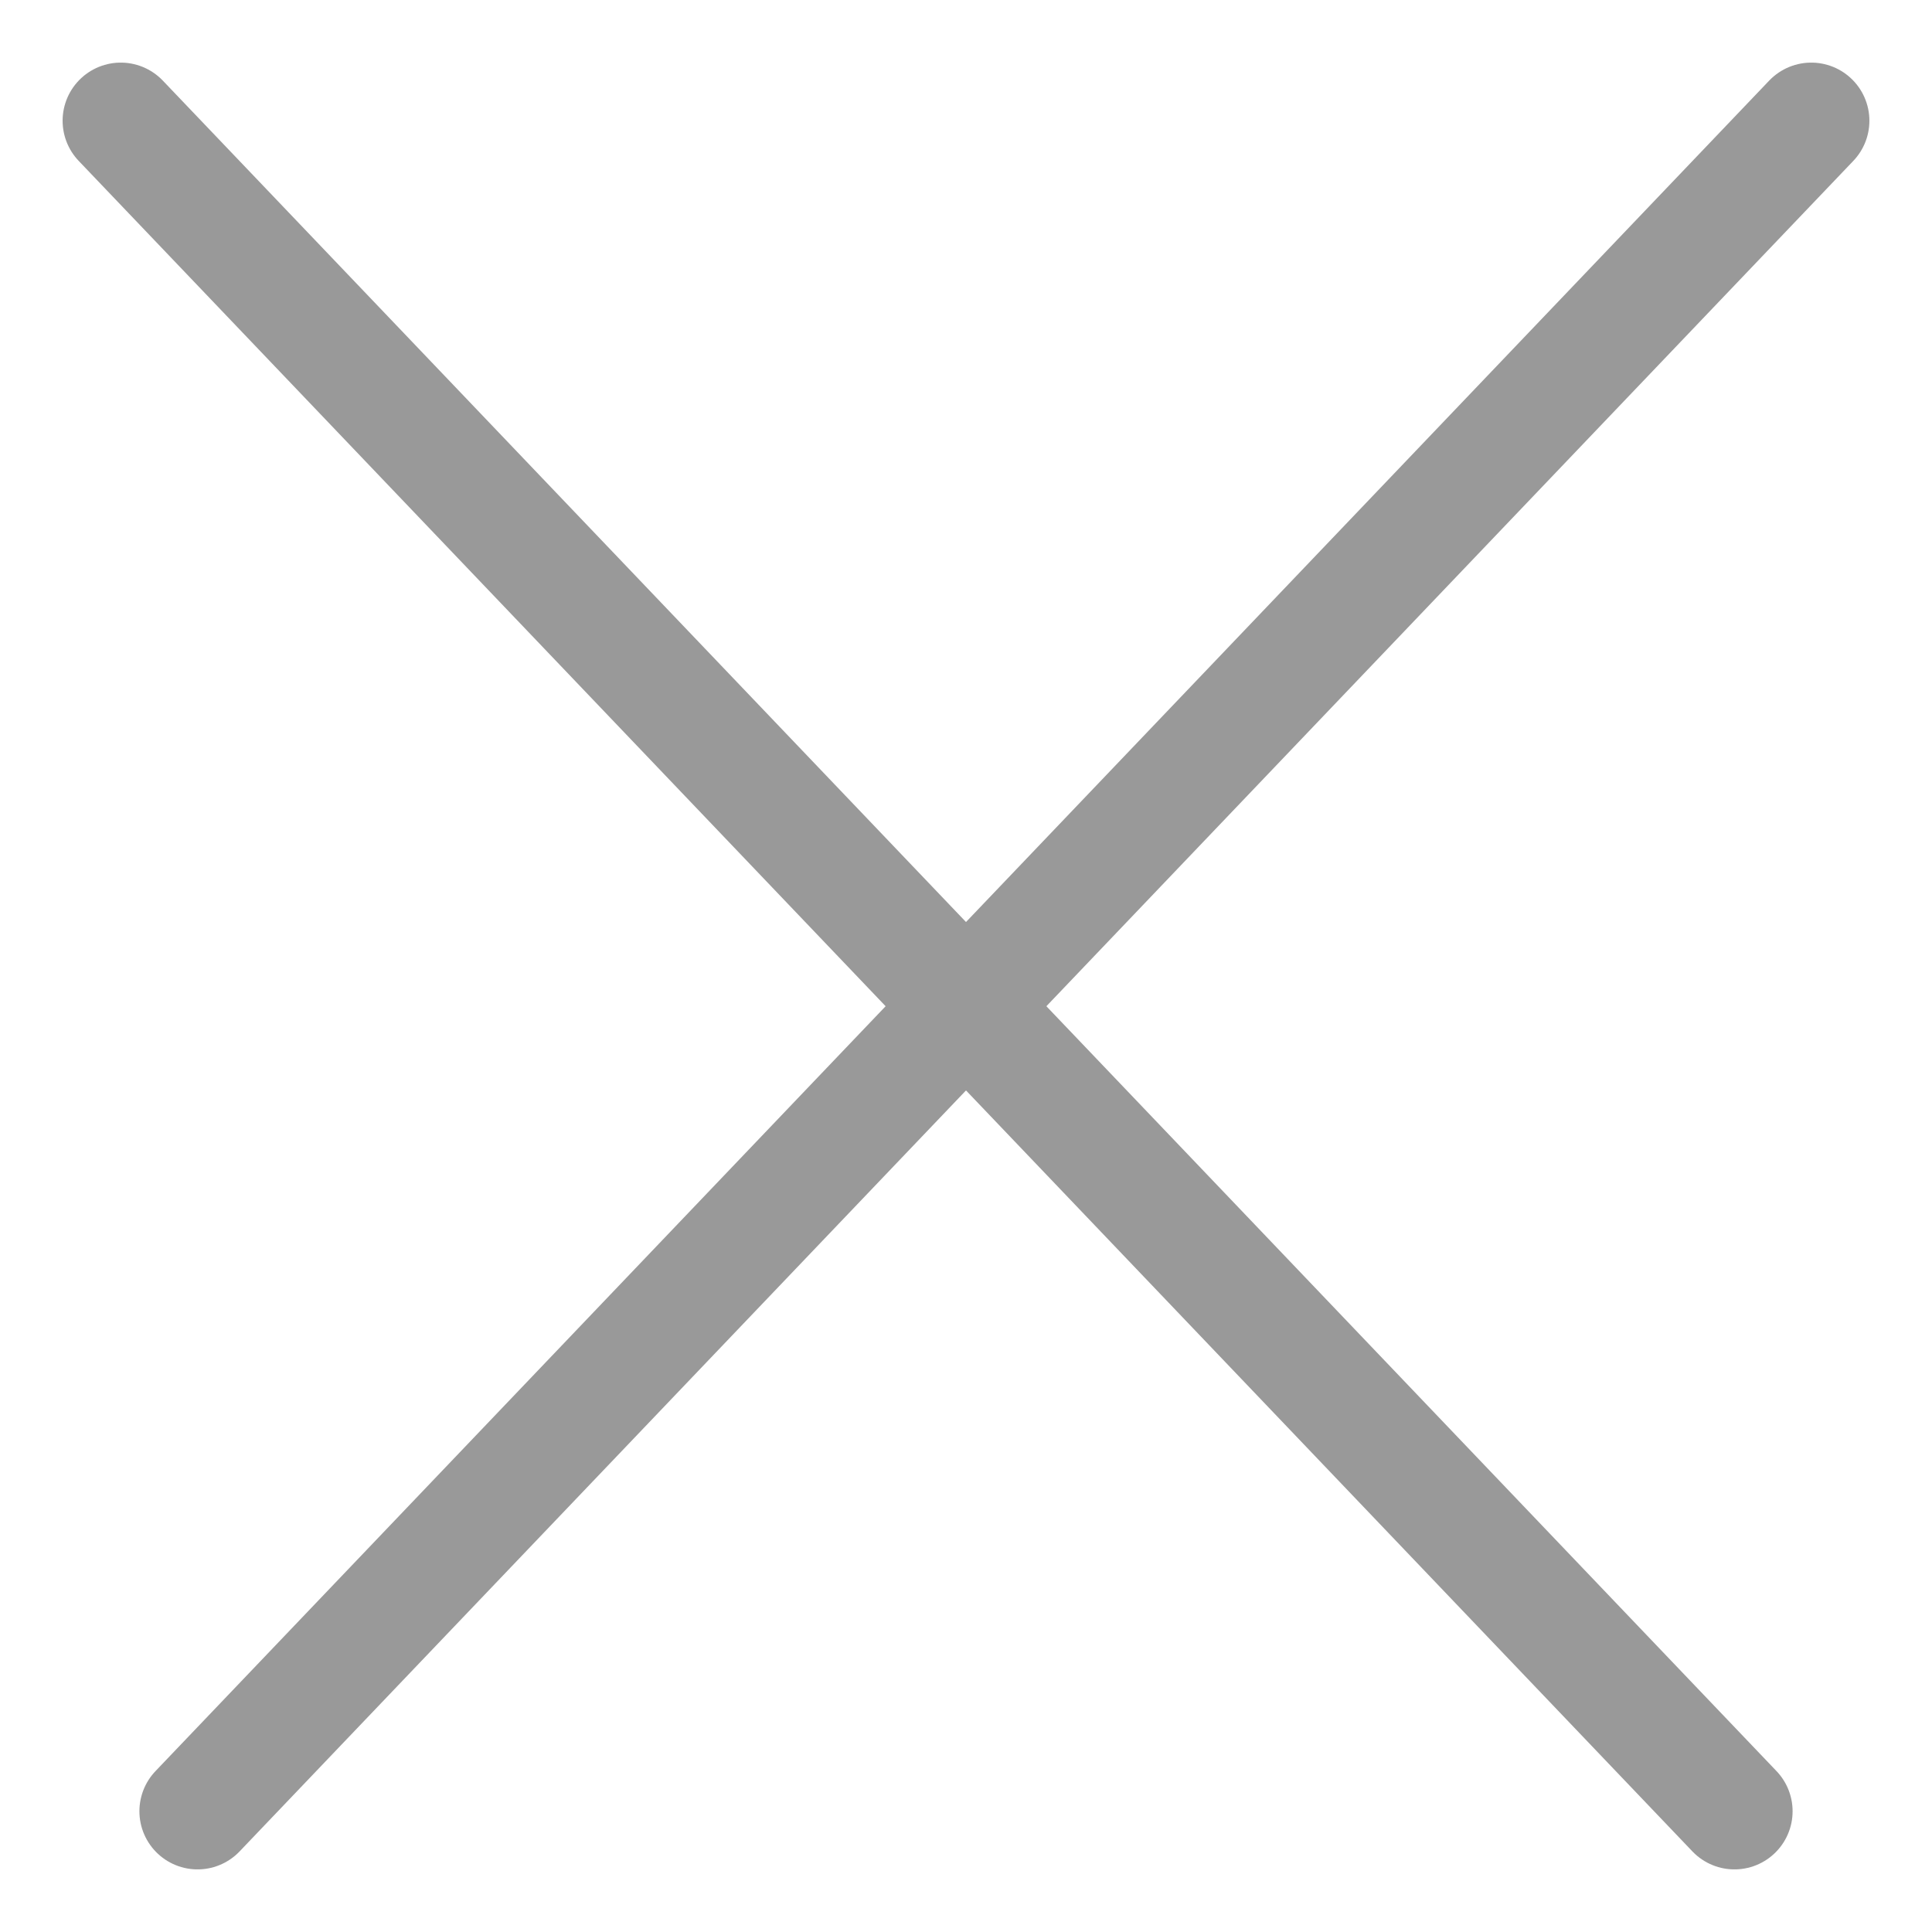 <svg width="16" height="16" viewBox="0 0 16 16" fill="none" xmlns="http://www.w3.org/2000/svg">
<path d="M1.636 15L15 1" stroke="#999999" stroke-width="0.963" stroke-linecap="round"/>
<path d="M14.364 15L1 1" stroke="#999999" stroke-width="0.963" stroke-linecap="round"/>
</svg>
